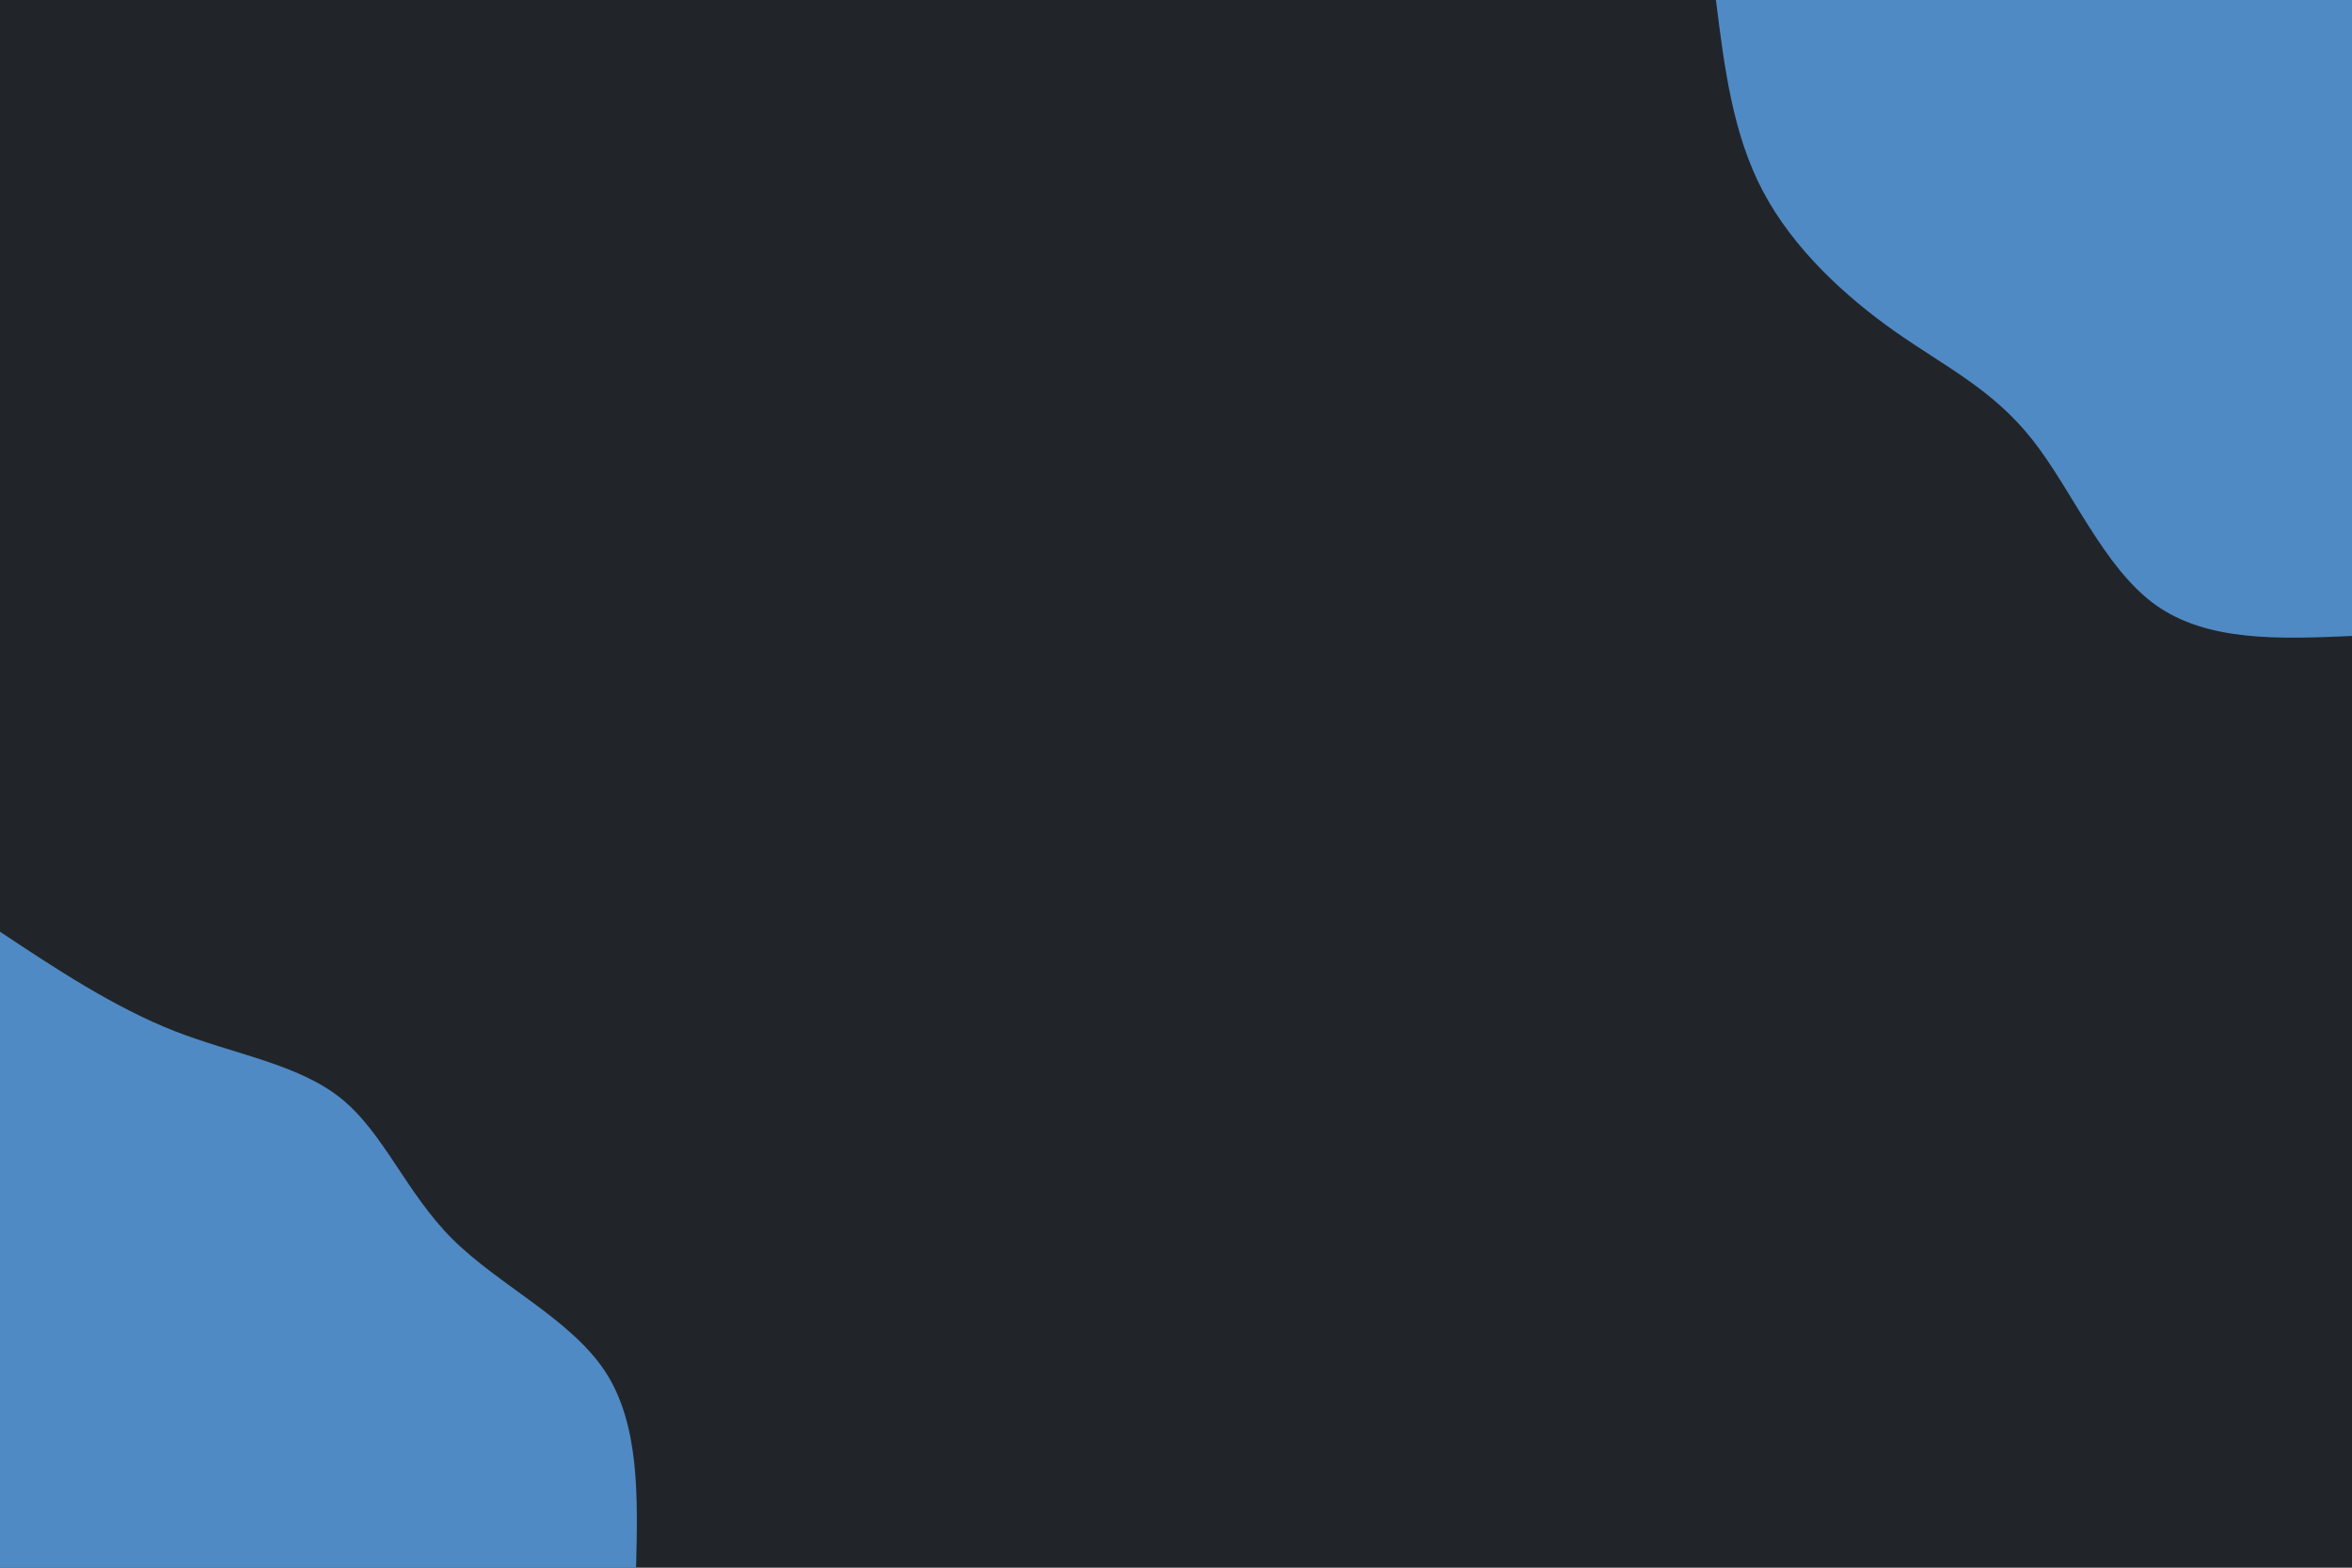 <svg id="visual" viewBox="0 0 900 600" width="900" height="600" xmlns="http://www.w3.org/2000/svg" xmlns:xlink="http://www.w3.org/1999/xlink" version="1.1"><rect x="0" y="0" width="900" height="600" fill="#212529"></rect><defs><linearGradient id="grad1_0" x1="33.3%" y1="0%" x2="100%" y2="100%"><stop offset="20%" stop-color="#212529" stop-opacity="1"></stop><stop offset="80%" stop-color="#212529" stop-opacity="1"></stop></linearGradient></defs><defs><linearGradient id="grad2_0" x1="0%" y1="0%" x2="66.7%" y2="100%"><stop offset="20%" stop-color="#212529" stop-opacity="1"></stop><stop offset="80%" stop-color="#212529" stop-opacity="1"></stop></linearGradient></defs><g transform="translate(900, 0)"><path d="M0 243.4C-27.7 244.6 -55.3 245.7 -75.2 231.5C-95.1 217.2 -107.1 187.5 -122.3 168.3C-137.4 149.1 -155.6 140.4 -174.7 127C-193.9 113.5 -213.8 95.2 -225.4 73.2C-237 51.3 -240.2 25.6 -243.4 0L0 0Z" fill="#4f8ac5"></path></g><g transform="translate(0, 600)"><path d="M0 -243.4C21.8 -228.9 43.7 -214.5 66.7 -205.4C89.8 -196.4 114.1 -192.8 130.5 -179.6C146.9 -166.4 155.3 -143.6 173.1 -125.8C191 -108 218.2 -95.3 231.5 -75.2C244.7 -55.1 244.1 -27.5 243.4 0L0 0Z" fill="#4f8ac5"></path></g></svg>